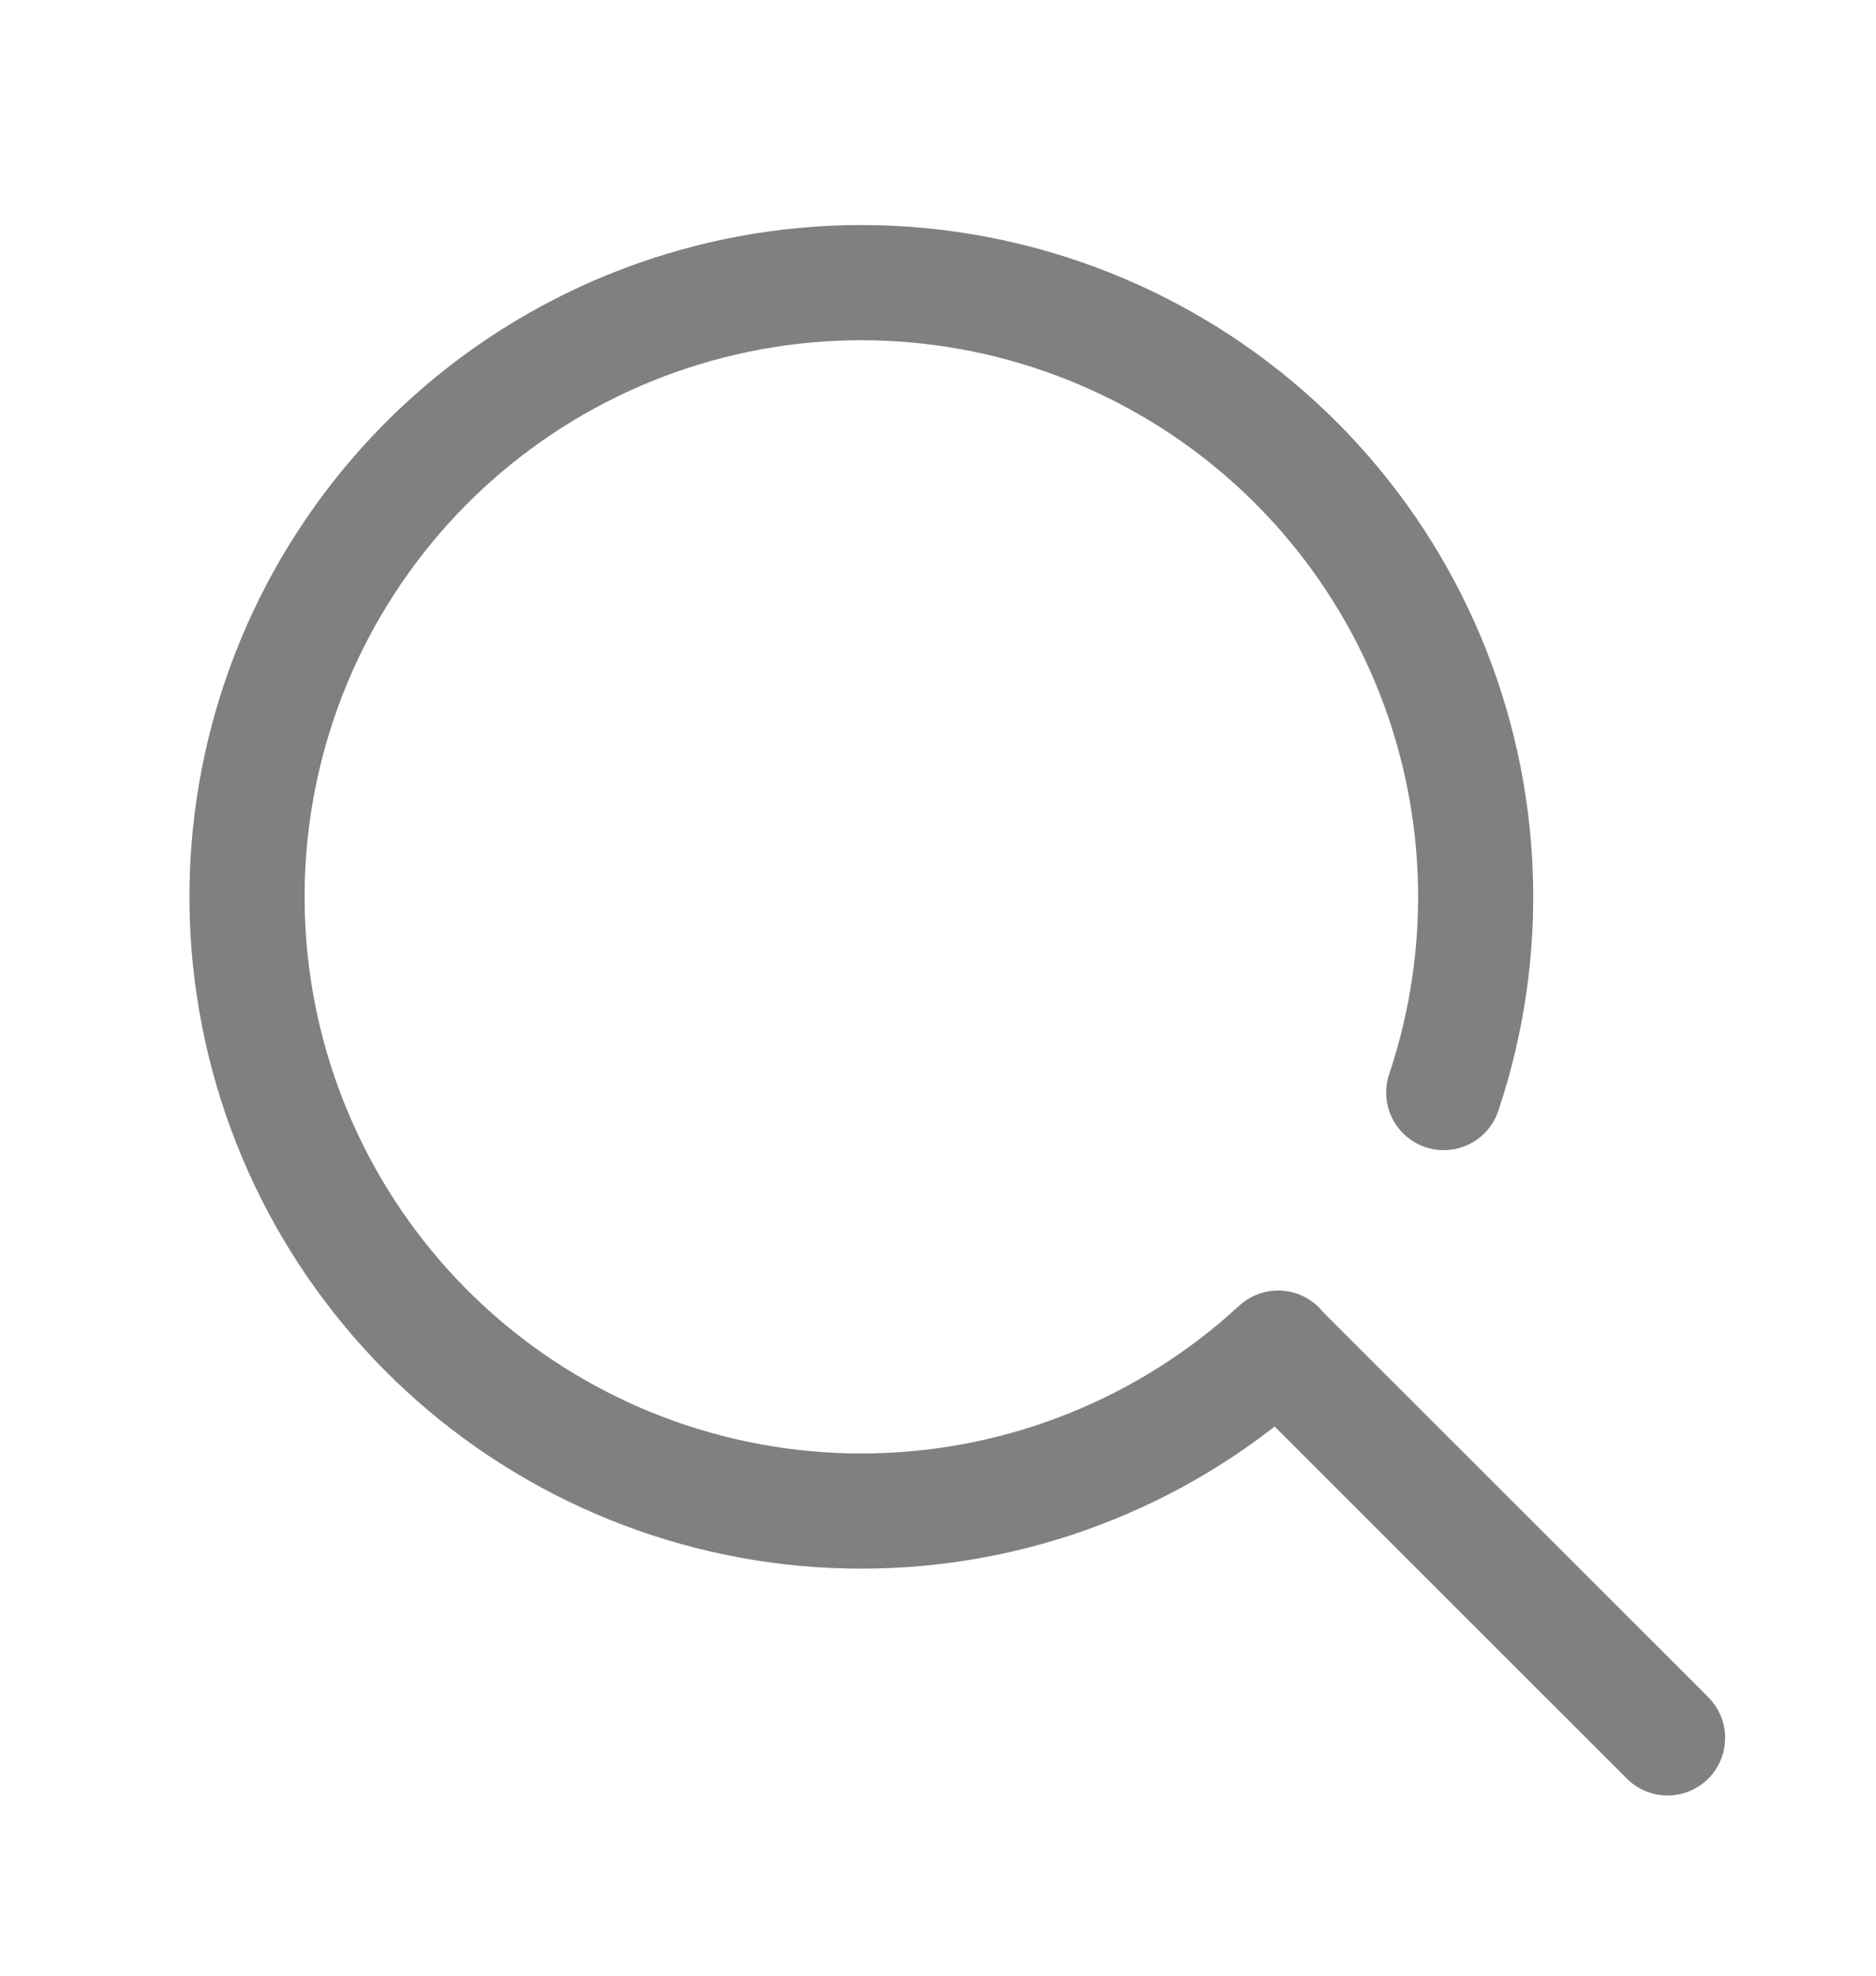 <svg width="19" height="20" viewBox="0 0 19 20" fill="none" xmlns="http://www.w3.org/2000/svg">
<path d="M14.622 11.06C15.104 9.624 15.046 8.062 14.458 6.666C13.87 5.27 12.793 4.137 11.427 3.479C10.062 2.821 8.504 2.683 7.045 3.092C5.585 3.501 4.325 4.428 3.502 5.699C2.678 6.97 2.346 8.498 2.57 9.996C2.794 11.494 3.557 12.859 4.716 13.835C5.875 14.81 7.351 15.33 8.866 15.295C10.381 15.261 11.832 14.674 12.945 13.647" stroke="#808080" stroke-width="1.166" stroke-linecap="round" stroke-linejoin="round"/>
<path d="M13 13.707L16.889 17.593" stroke="#808080" stroke-width="1.166" stroke-linecap="round" stroke-linejoin="round"/>
</svg>
